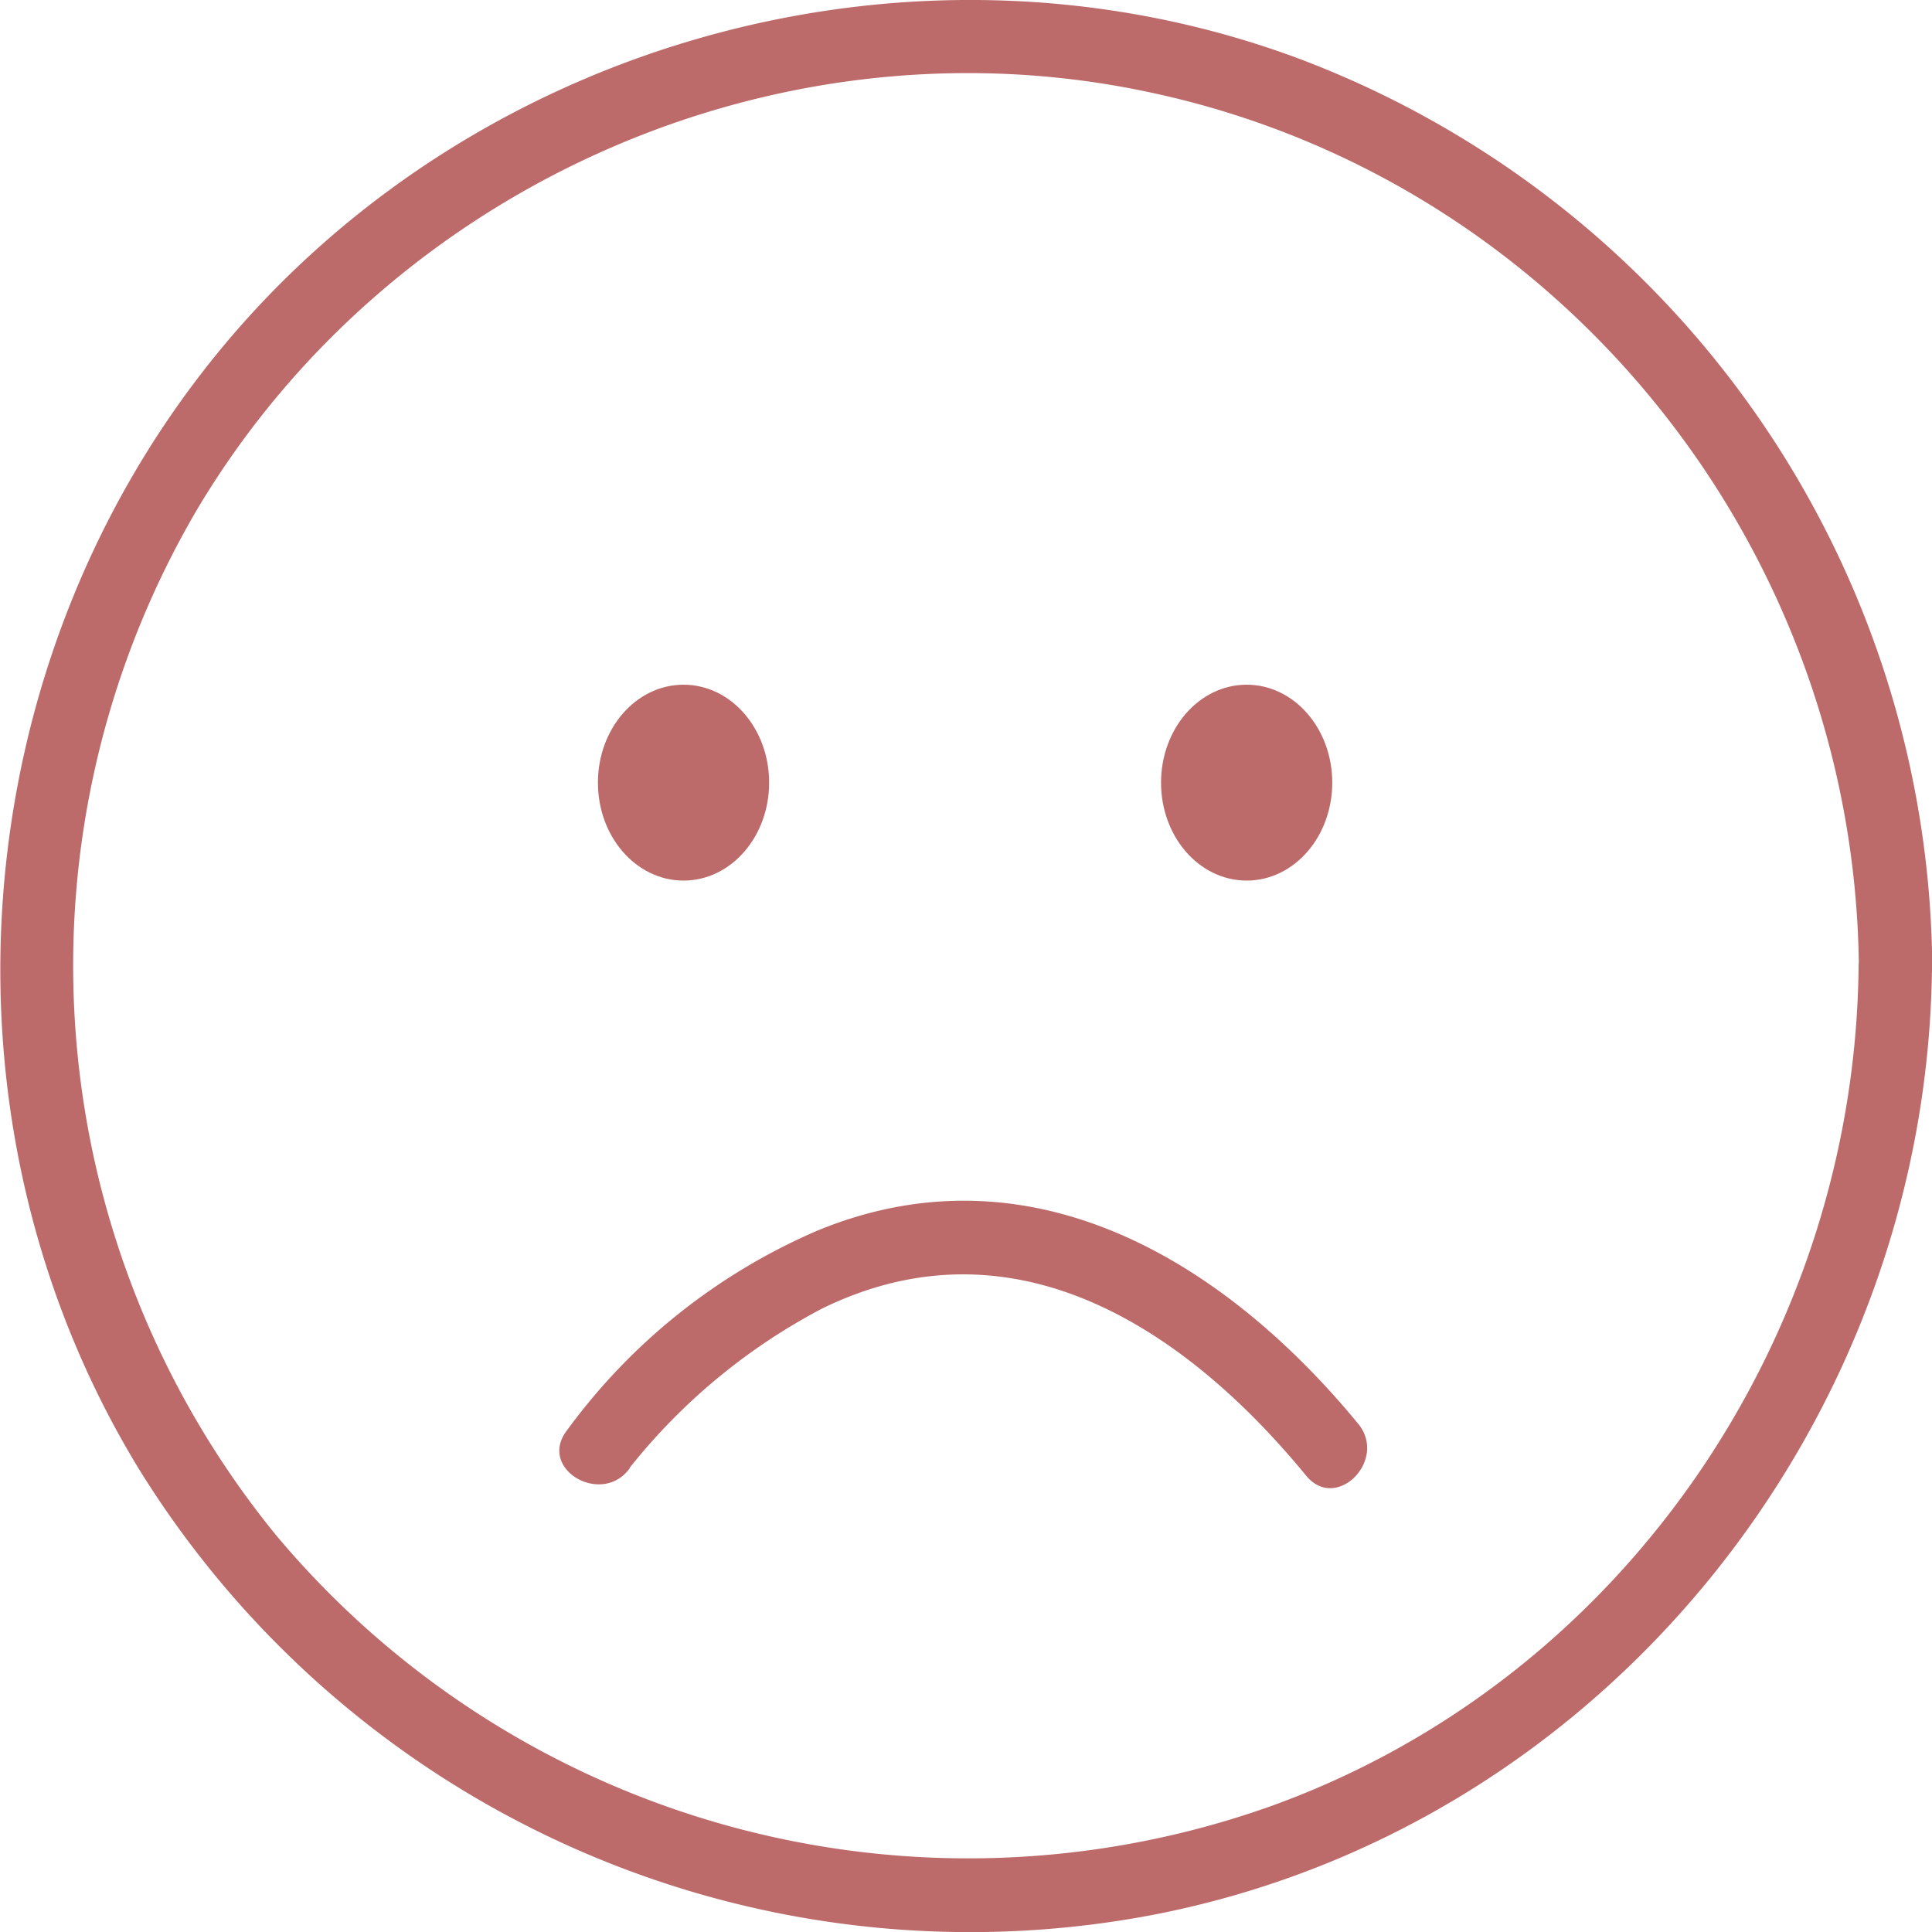 <svg xmlns="http://www.w3.org/2000/svg" viewBox="0 0 148.73 148.75"><defs><style>.cls-1,.cls-2{fill:#bd6a6a;}.cls-2{stroke:#bd6a6a;stroke-miterlimit:10;stroke-width:1.88px;}</style></defs><title>Asset 11</title><g id="Layer_2" data-name="Layer 2"><g id="mood"><path class="cls-1" d="M143.08,74.38c-.28,28.63-18.22,55-45.38,64.71a69.51,69.51,0,0,1-76.45-20.91,69.37,69.37,0,0,1-6-79.09C30.06,14.35,59.66,1.16,88,7c31.92,6.53,54.79,35,55.1,67.43,0,3.64,5.69,3.64,5.65,0A75.33,75.33,0,0,0,99.82,4.45C70.57-6.35,36.57,3,16.83,27.08s-22.48,59.23-6.14,86a75.24,75.24,0,0,0,78.12,34.32c34.67-6.72,59.58-38,59.92-73C148.77,70.74,143.11,70.74,143.08,74.38Z"/><ellipse class="cls-2" cx="52.62" cy="60.25" rx="5.65" ry="6.6"/><ellipse class="cls-2" cx="95.97" cy="60.25" rx="5.65" ry="6.6"/><path class="cls-1" d="M48.47,113A46.5,46.5,0,0,1,63.3,100.73c14.68-7.18,27.87,1.44,37.26,12.88,2.31,2.81,6.29-1.21,4-4C94.19,97,79.29,88,62.94,94.73a46.7,46.7,0,0,0-19.35,15.46c-2.15,2.94,2.76,5.77,4.88,2.85Z"/></g></g></svg>